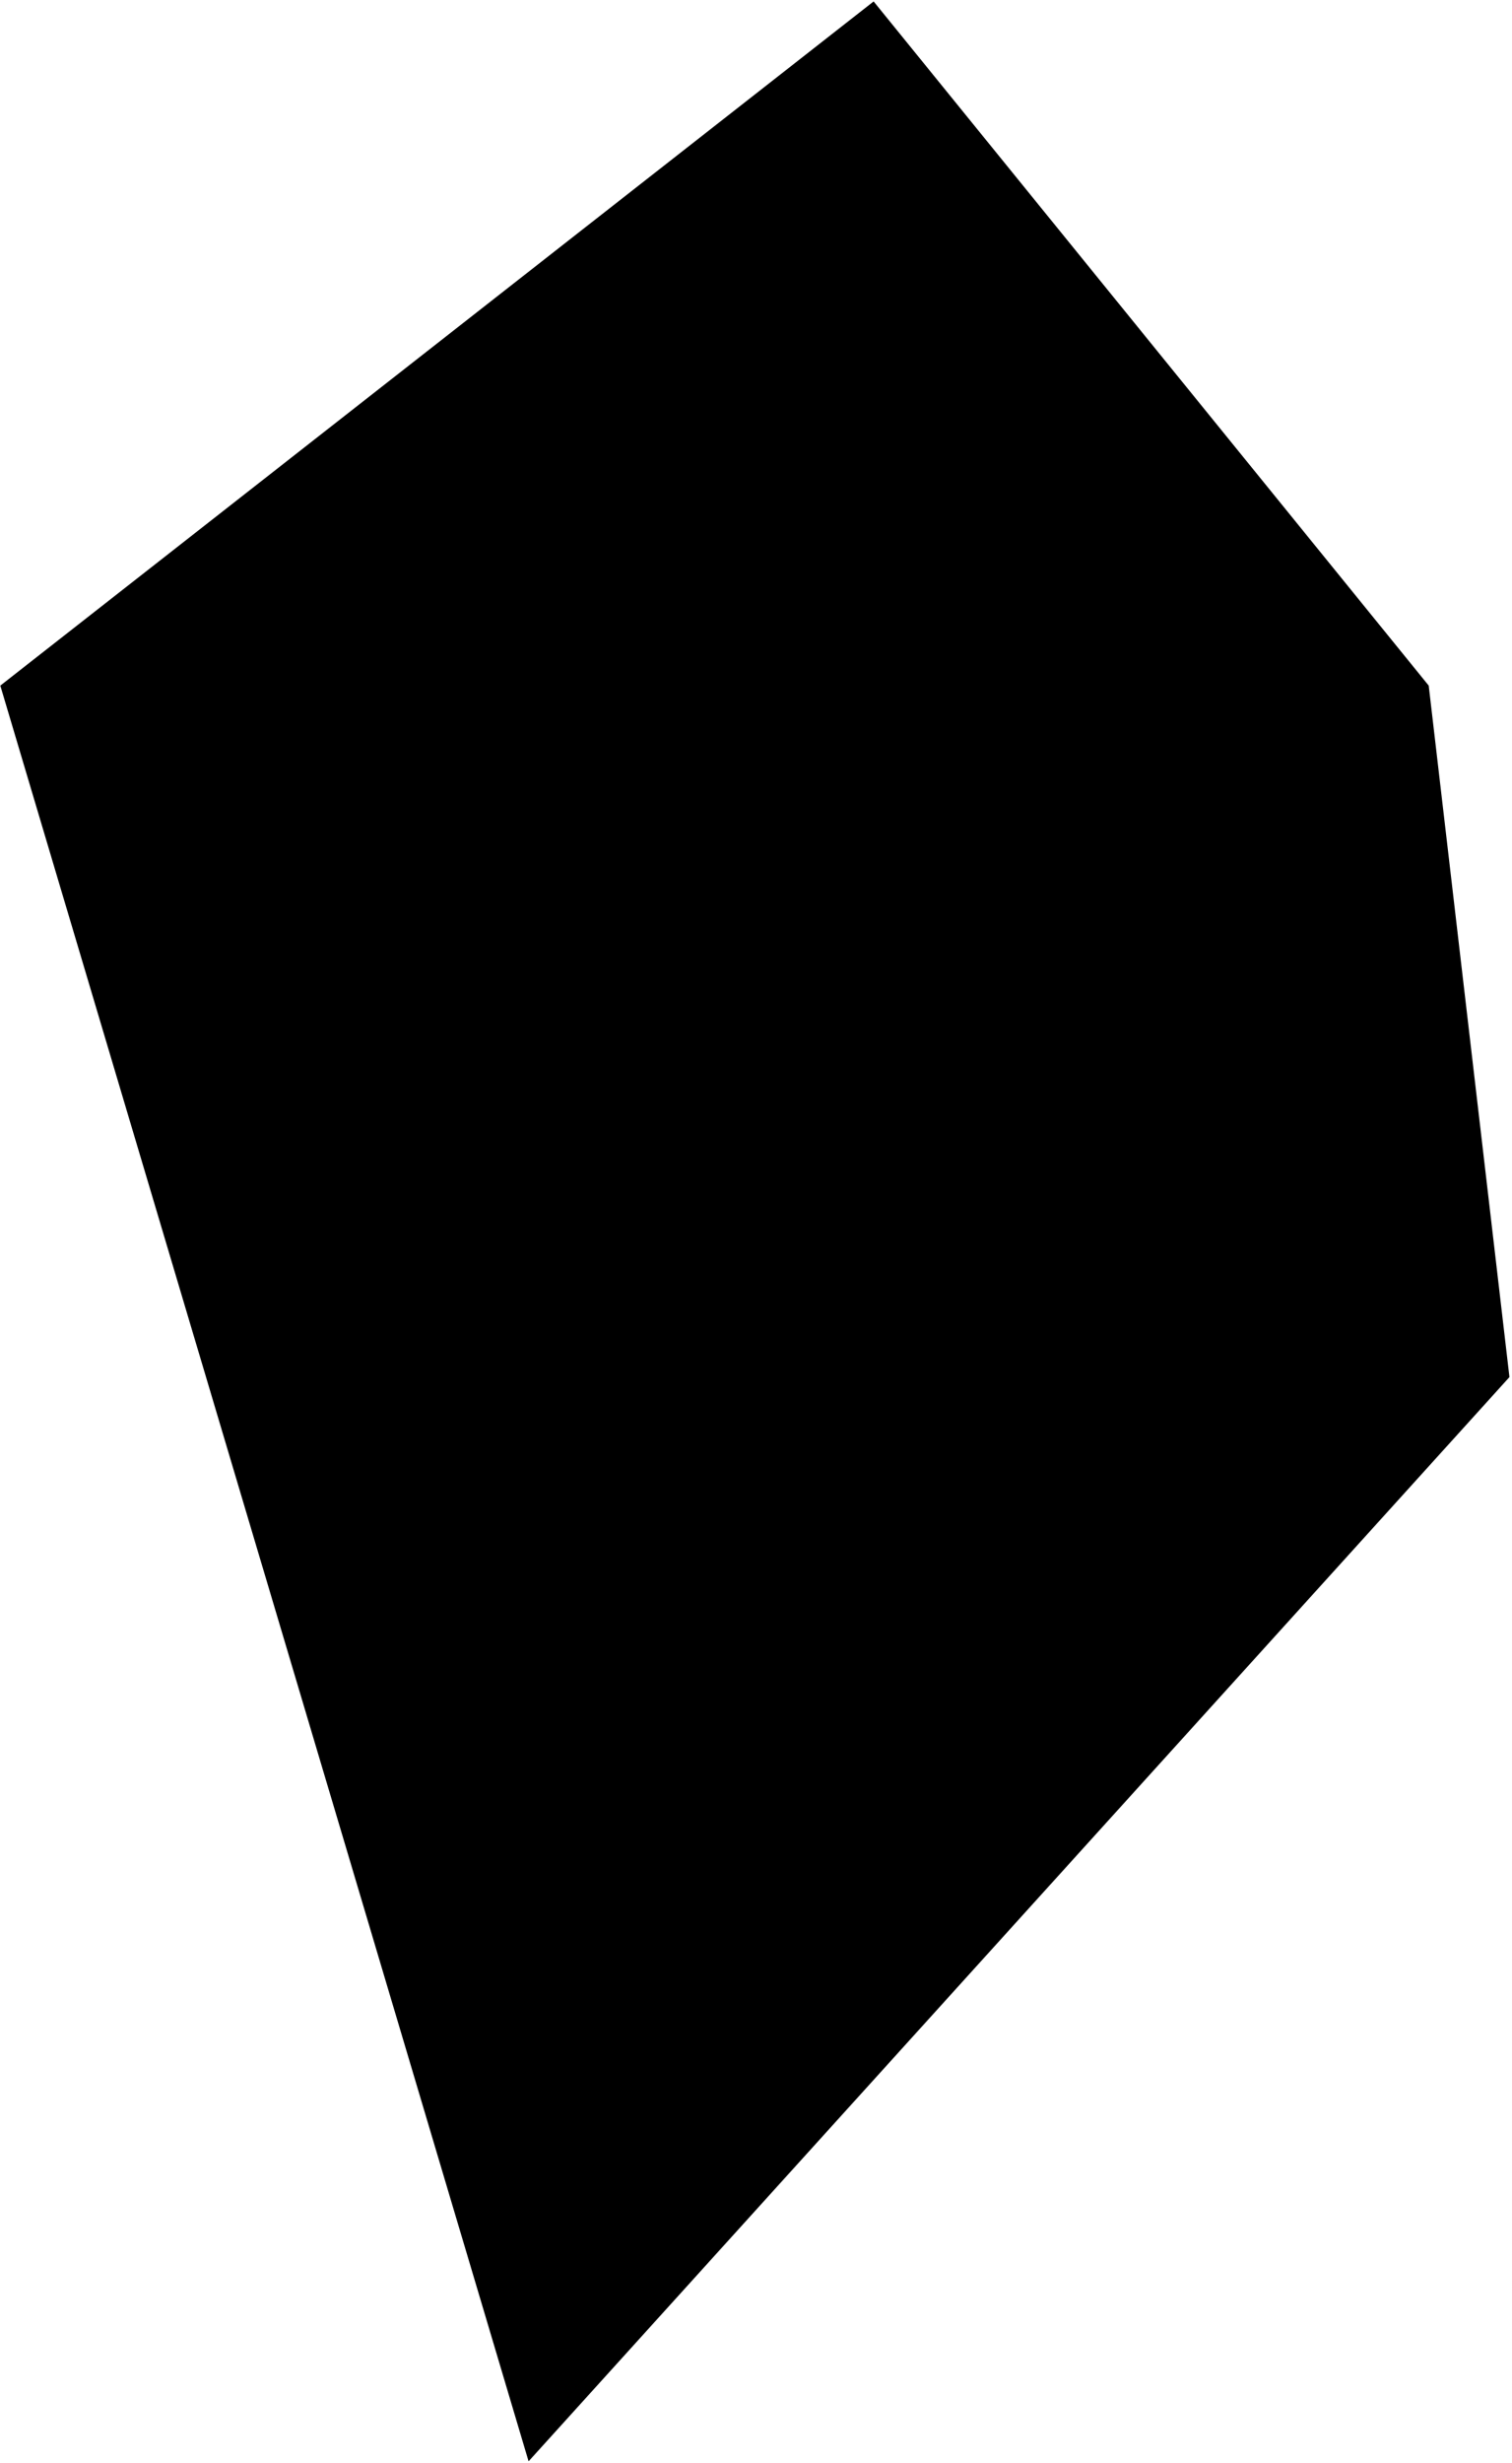 <svg width="234" height="381" viewBox="0 0 234 381" xmlns="http://www.w3.org/2000/svg"><title>logo-bg</title><path fill="#000" d="M135.203.223L221.11 106.07l12.495 106.977-151.8 167.738L.047 106.07" fill-rule="evenodd"/></svg>